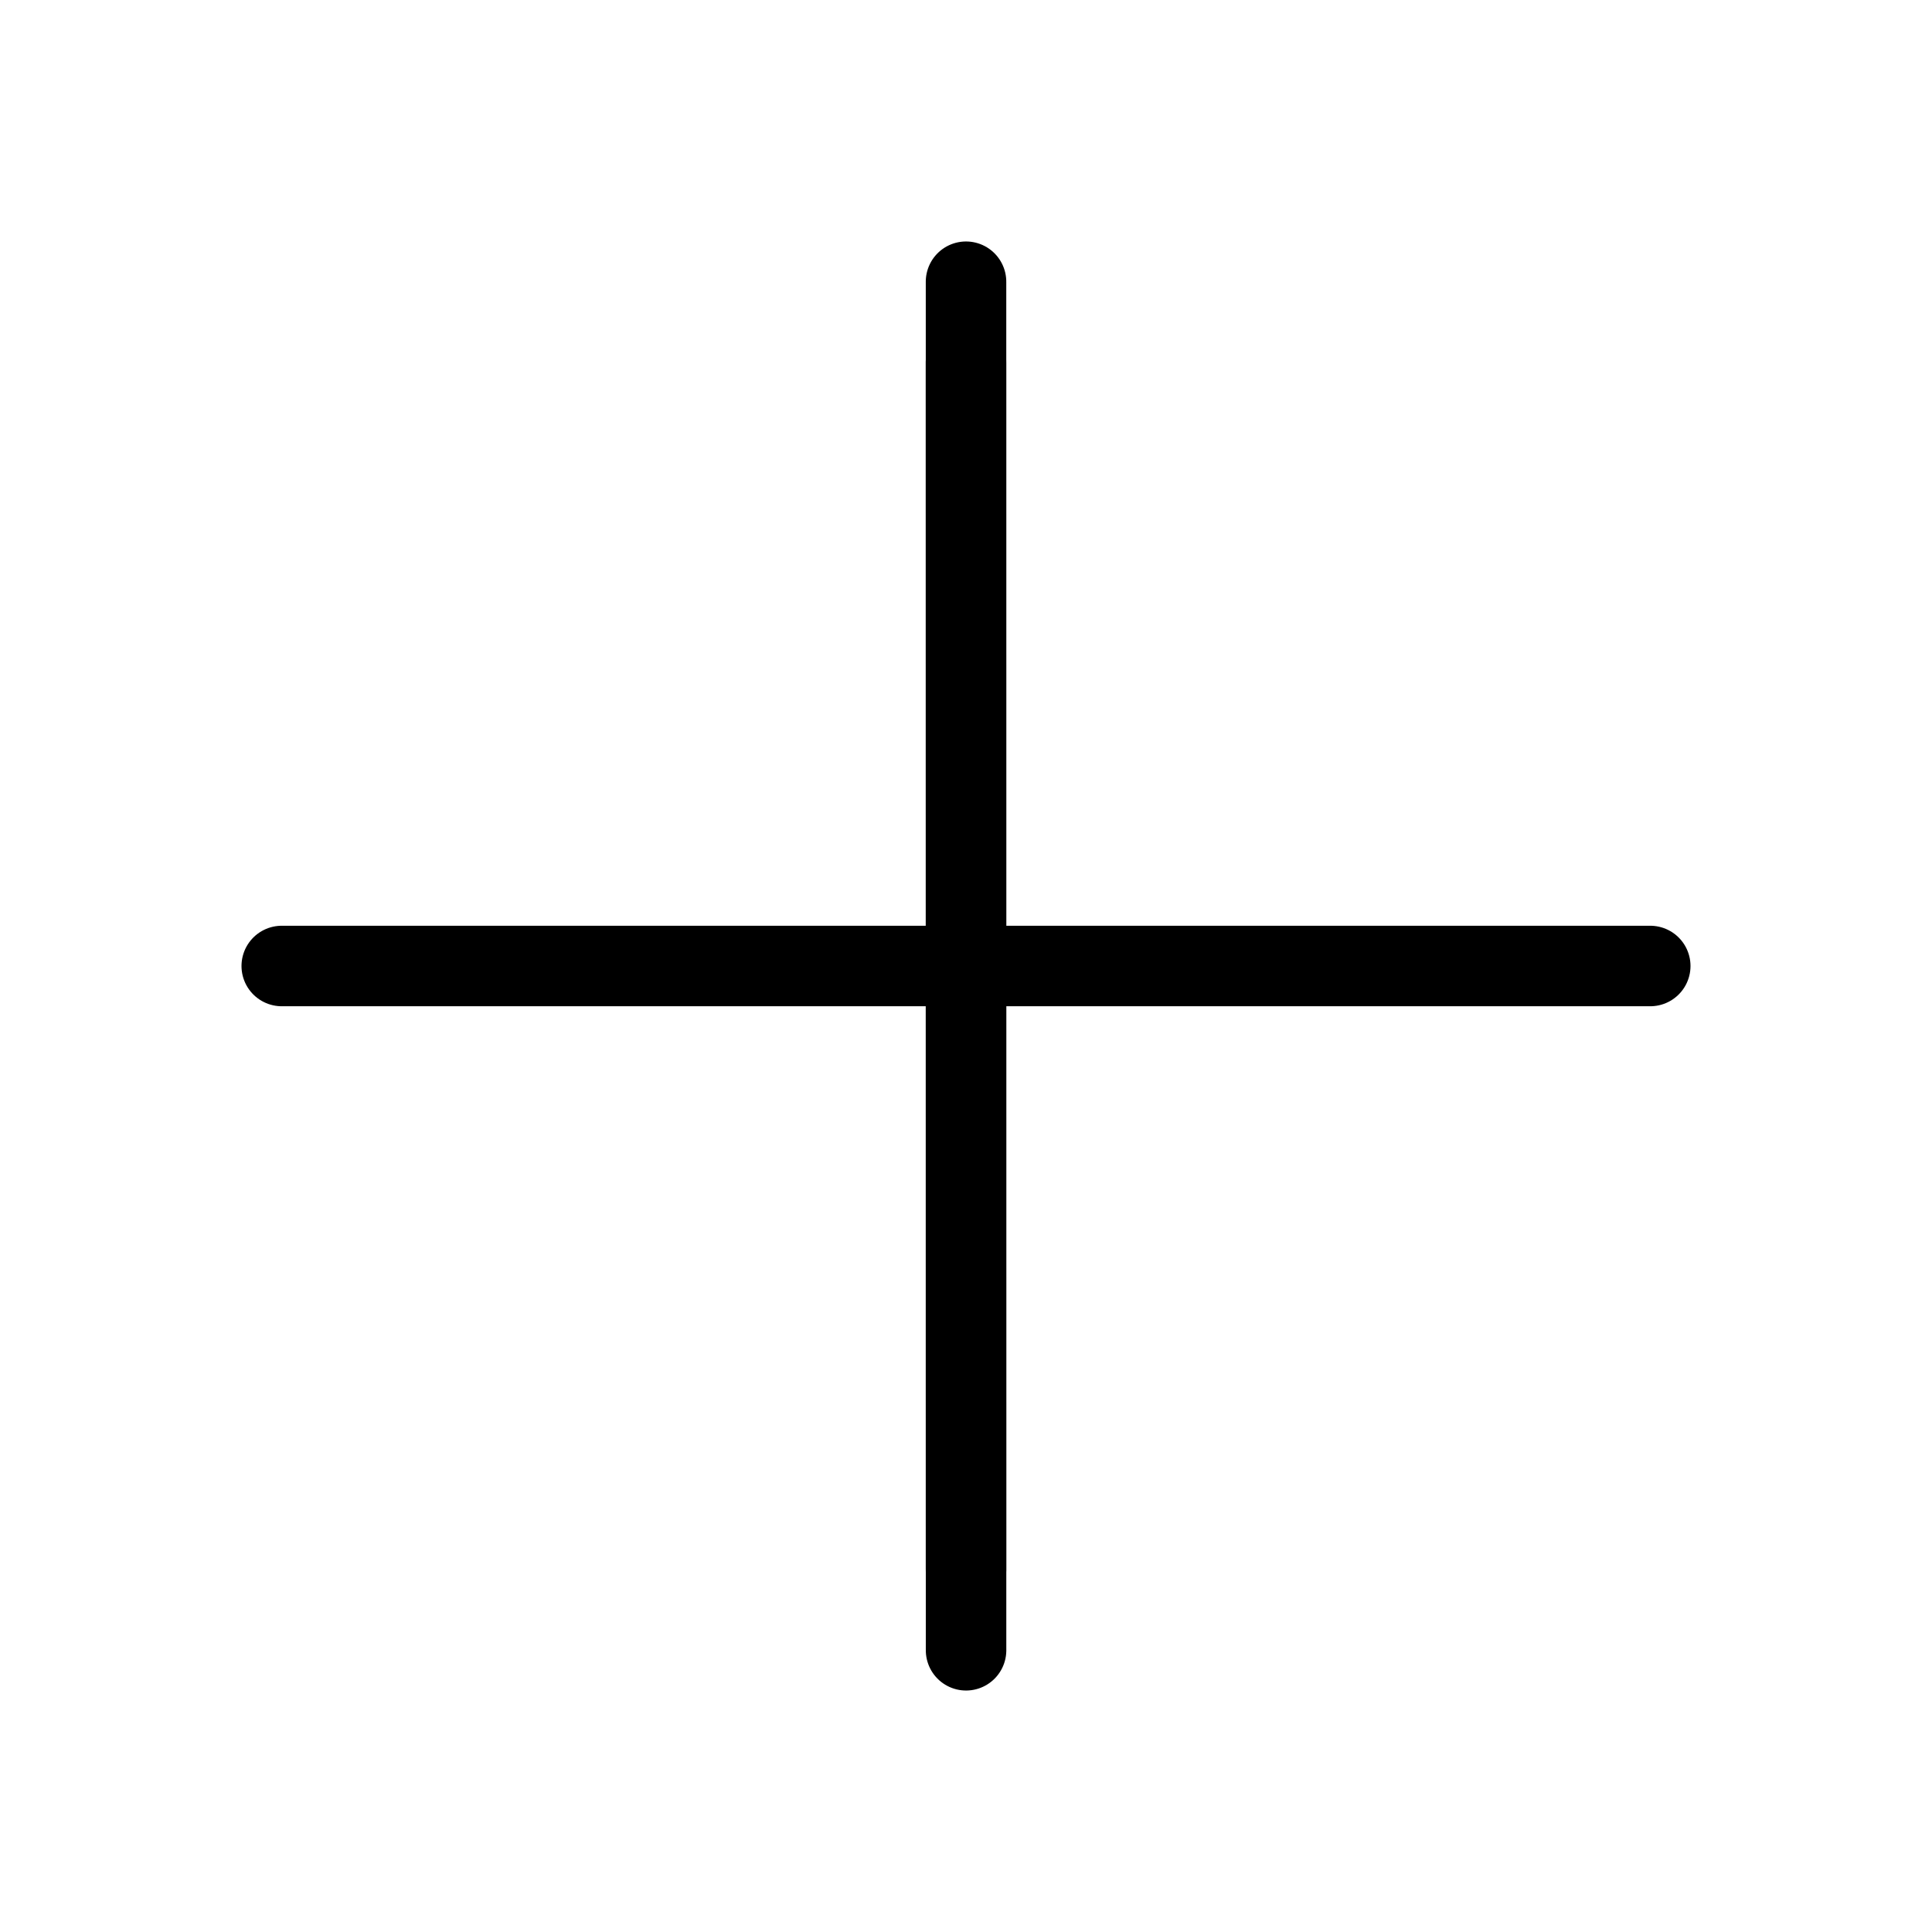 <?xml version="1.0" encoding="UTF-8"?>
<svg width="24px" height="24px" viewBox="0 0 24 24" version="1.1" xmlns="http://www.w3.org/2000/svg" xmlns:xlink="http://www.w3.org/1999/xlink">
    <!-- Generator: Sketch 55.2 (78181) - https://sketchapp.com -->
    <title>新增录入表单</title>
    <desc>Created with Sketch.</desc>
    <g id="切图" stroke="none" stroke-width="1" fill="none" fill-rule="evenodd" stroke-linecap="round" stroke-linejoin="round">
        <g id="移动端切图" transform="translate(-128, -27)" stroke="currentColor">
            <path d="M131.5,39 L148.5,39" id="直线-2"></path>
            <path d="M132.5,38.936 L147.5,39.064" id="直线-2" transform="translate(140, 39) rotate(89.51) translate(-140, -39) "></path>
            <path d="M131.5,38.927 L148.5,39.072" id="直线-2" transform="translate(140, 39) rotate(89.51) translate(-140, -39) "></path>
        </g>
    </g>
</svg>
